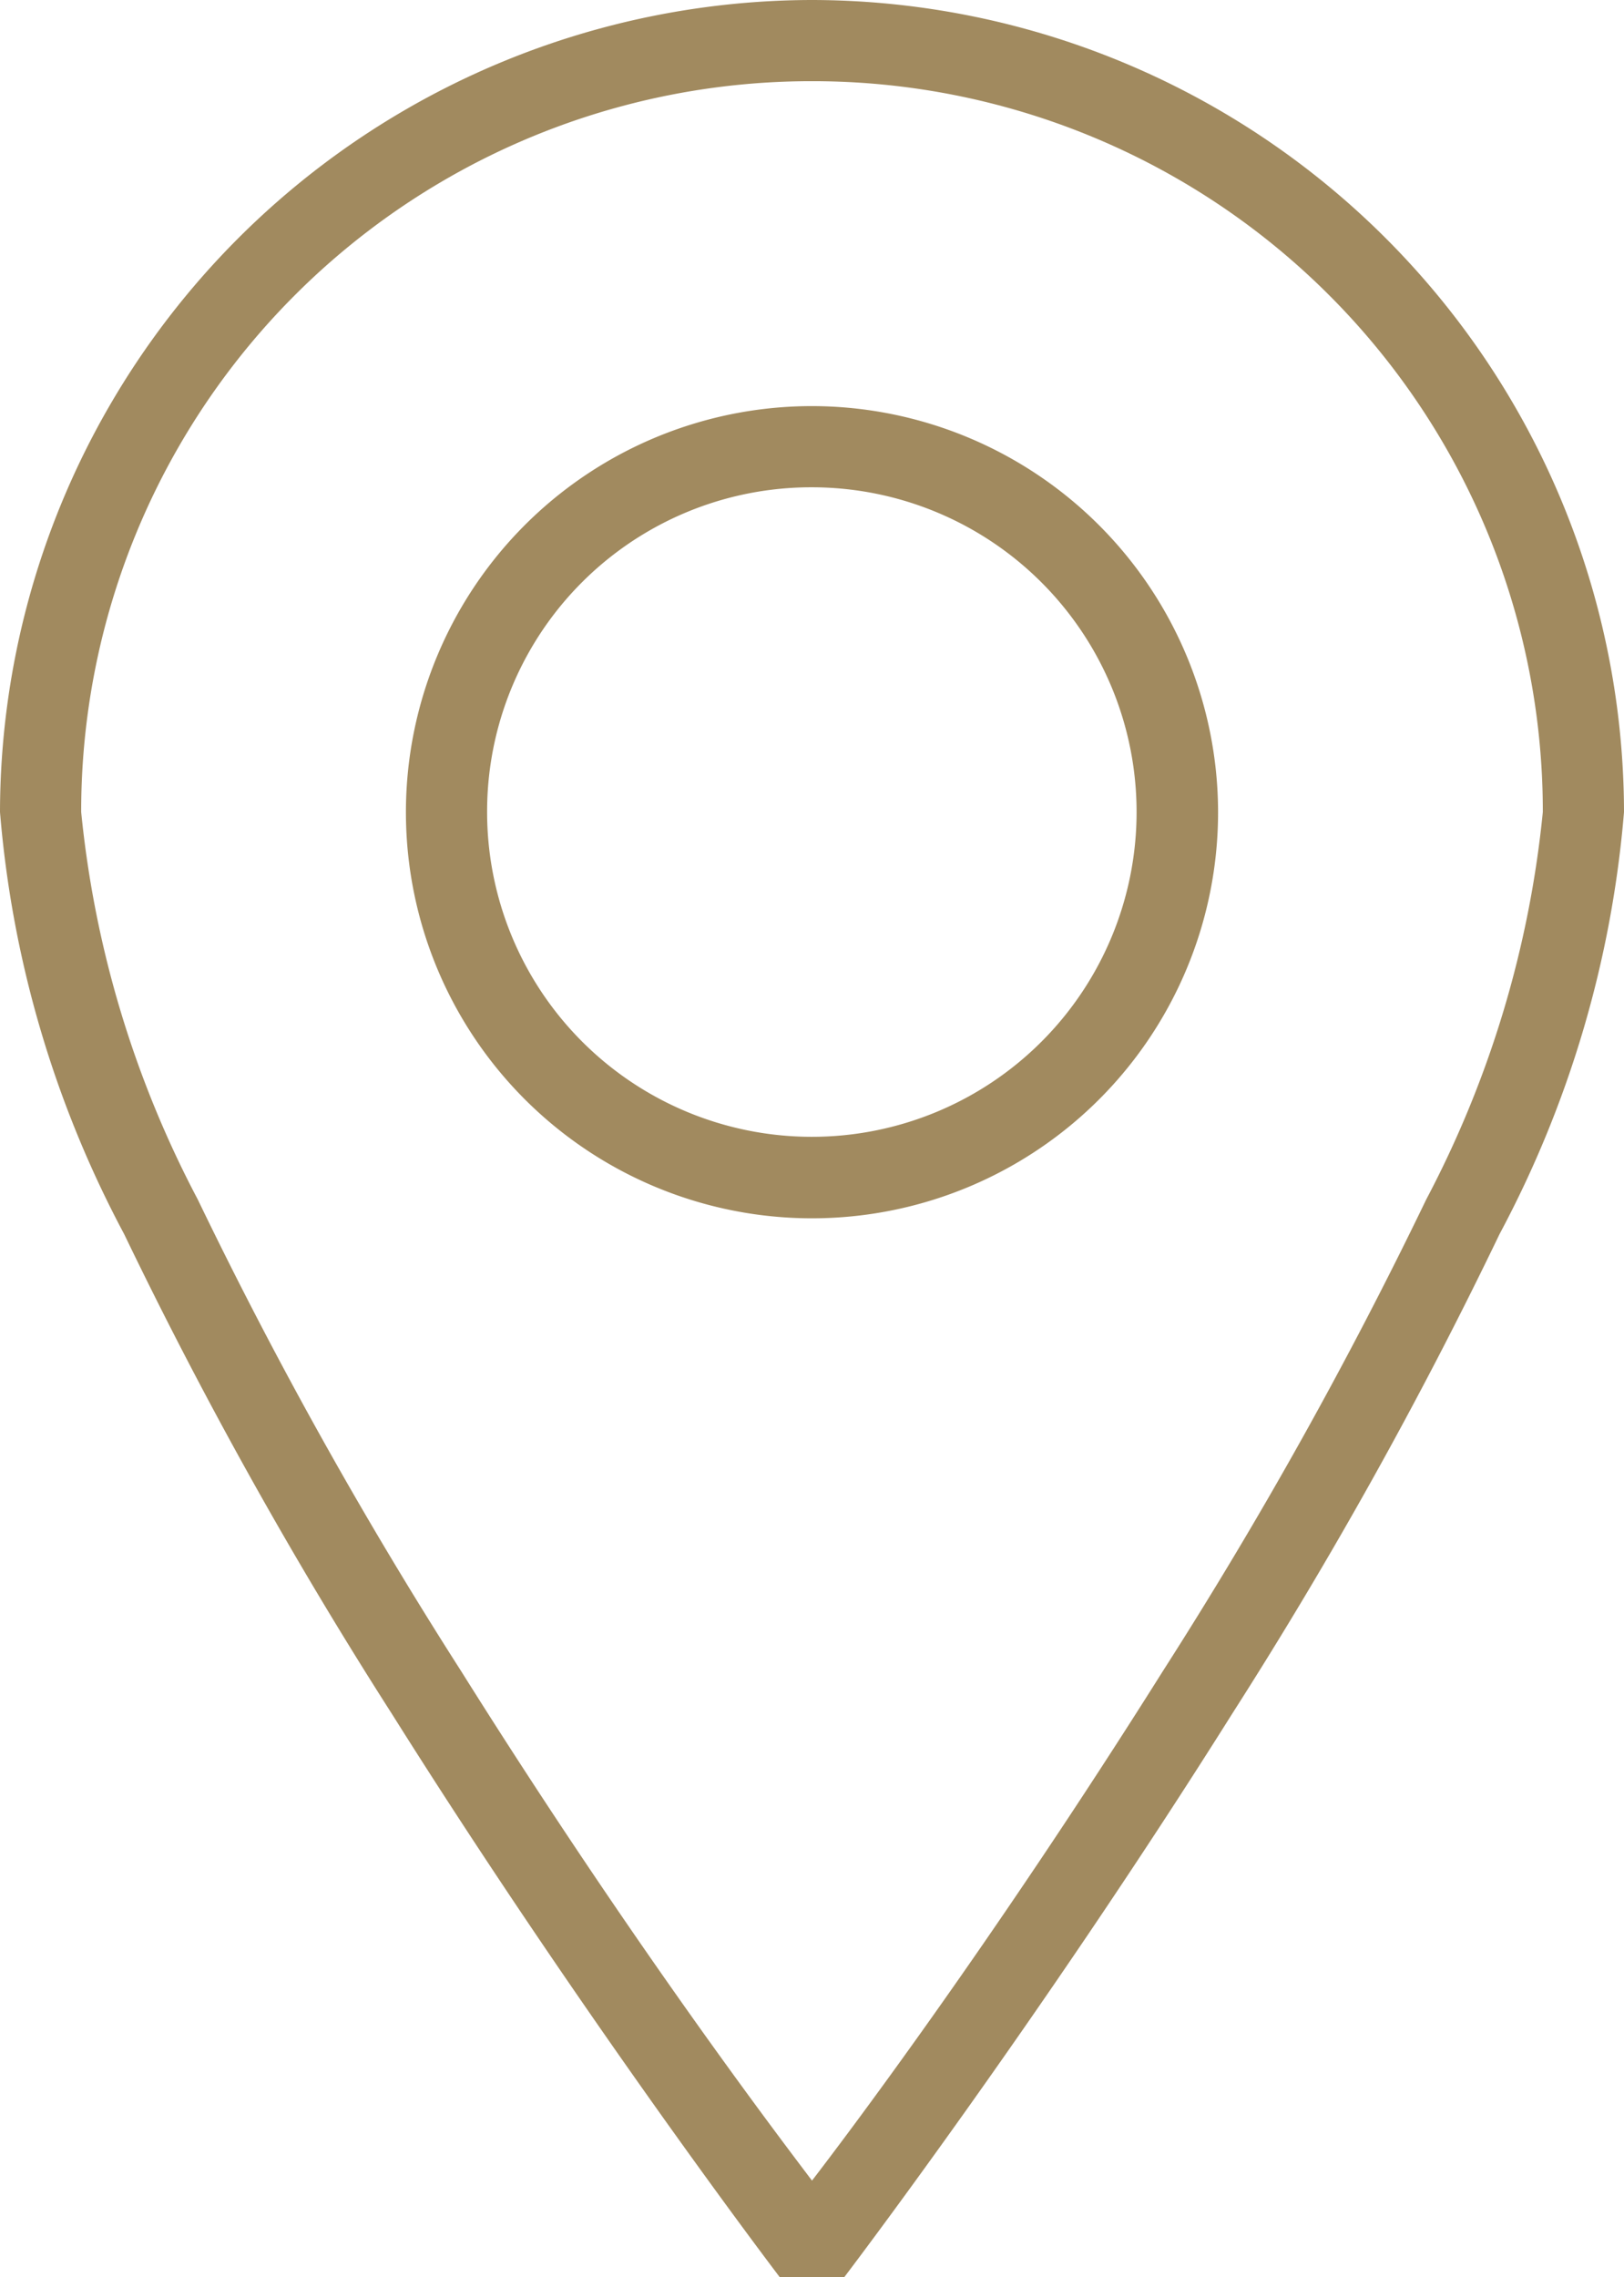 <svg xmlns="http://www.w3.org/2000/svg" width="10.582" height="14.836" viewBox="0 0 10.582 14.836"><defs><style>.a{fill:#a18a5f;}</style></defs><path class="a" d="M8.467,281.125a5.3,5.3,0,0,0-5.291,5.291,7.061,7.061,0,0,0,.809,2.75,29.7,29.7,0,0,0,1.744,3.125c1.264,2.011,2.527,3.67,2.527,3.67h.422s1.263-1.659,2.527-3.67a29.675,29.675,0,0,0,1.742-3.125,7.068,7.068,0,0,0,.811-2.75A5.3,5.3,0,0,0,8.467,281.125Zm0,.529a4.757,4.757,0,0,1,4.762,4.762,6.851,6.851,0,0,1-.76,2.525,29.294,29.294,0,0,1-1.713,3.068c-1.144,1.82-2.1,3.078-2.289,3.324-.185-.246-1.145-1.5-2.289-3.324a29.294,29.294,0,0,1-1.713-3.068,6.851,6.851,0,0,1-.76-2.525A4.757,4.757,0,0,1,8.467,281.654Zm0,2.117a2.646,2.646,0,1,0,2.646,2.645A2.649,2.649,0,0,0,8.467,283.771Zm0,.529a2.116,2.116,0,1,1-2.117,2.115A2.112,2.112,0,0,1,8.467,284.3Z" transform="translate(-3.176 -281.125)"/></svg>